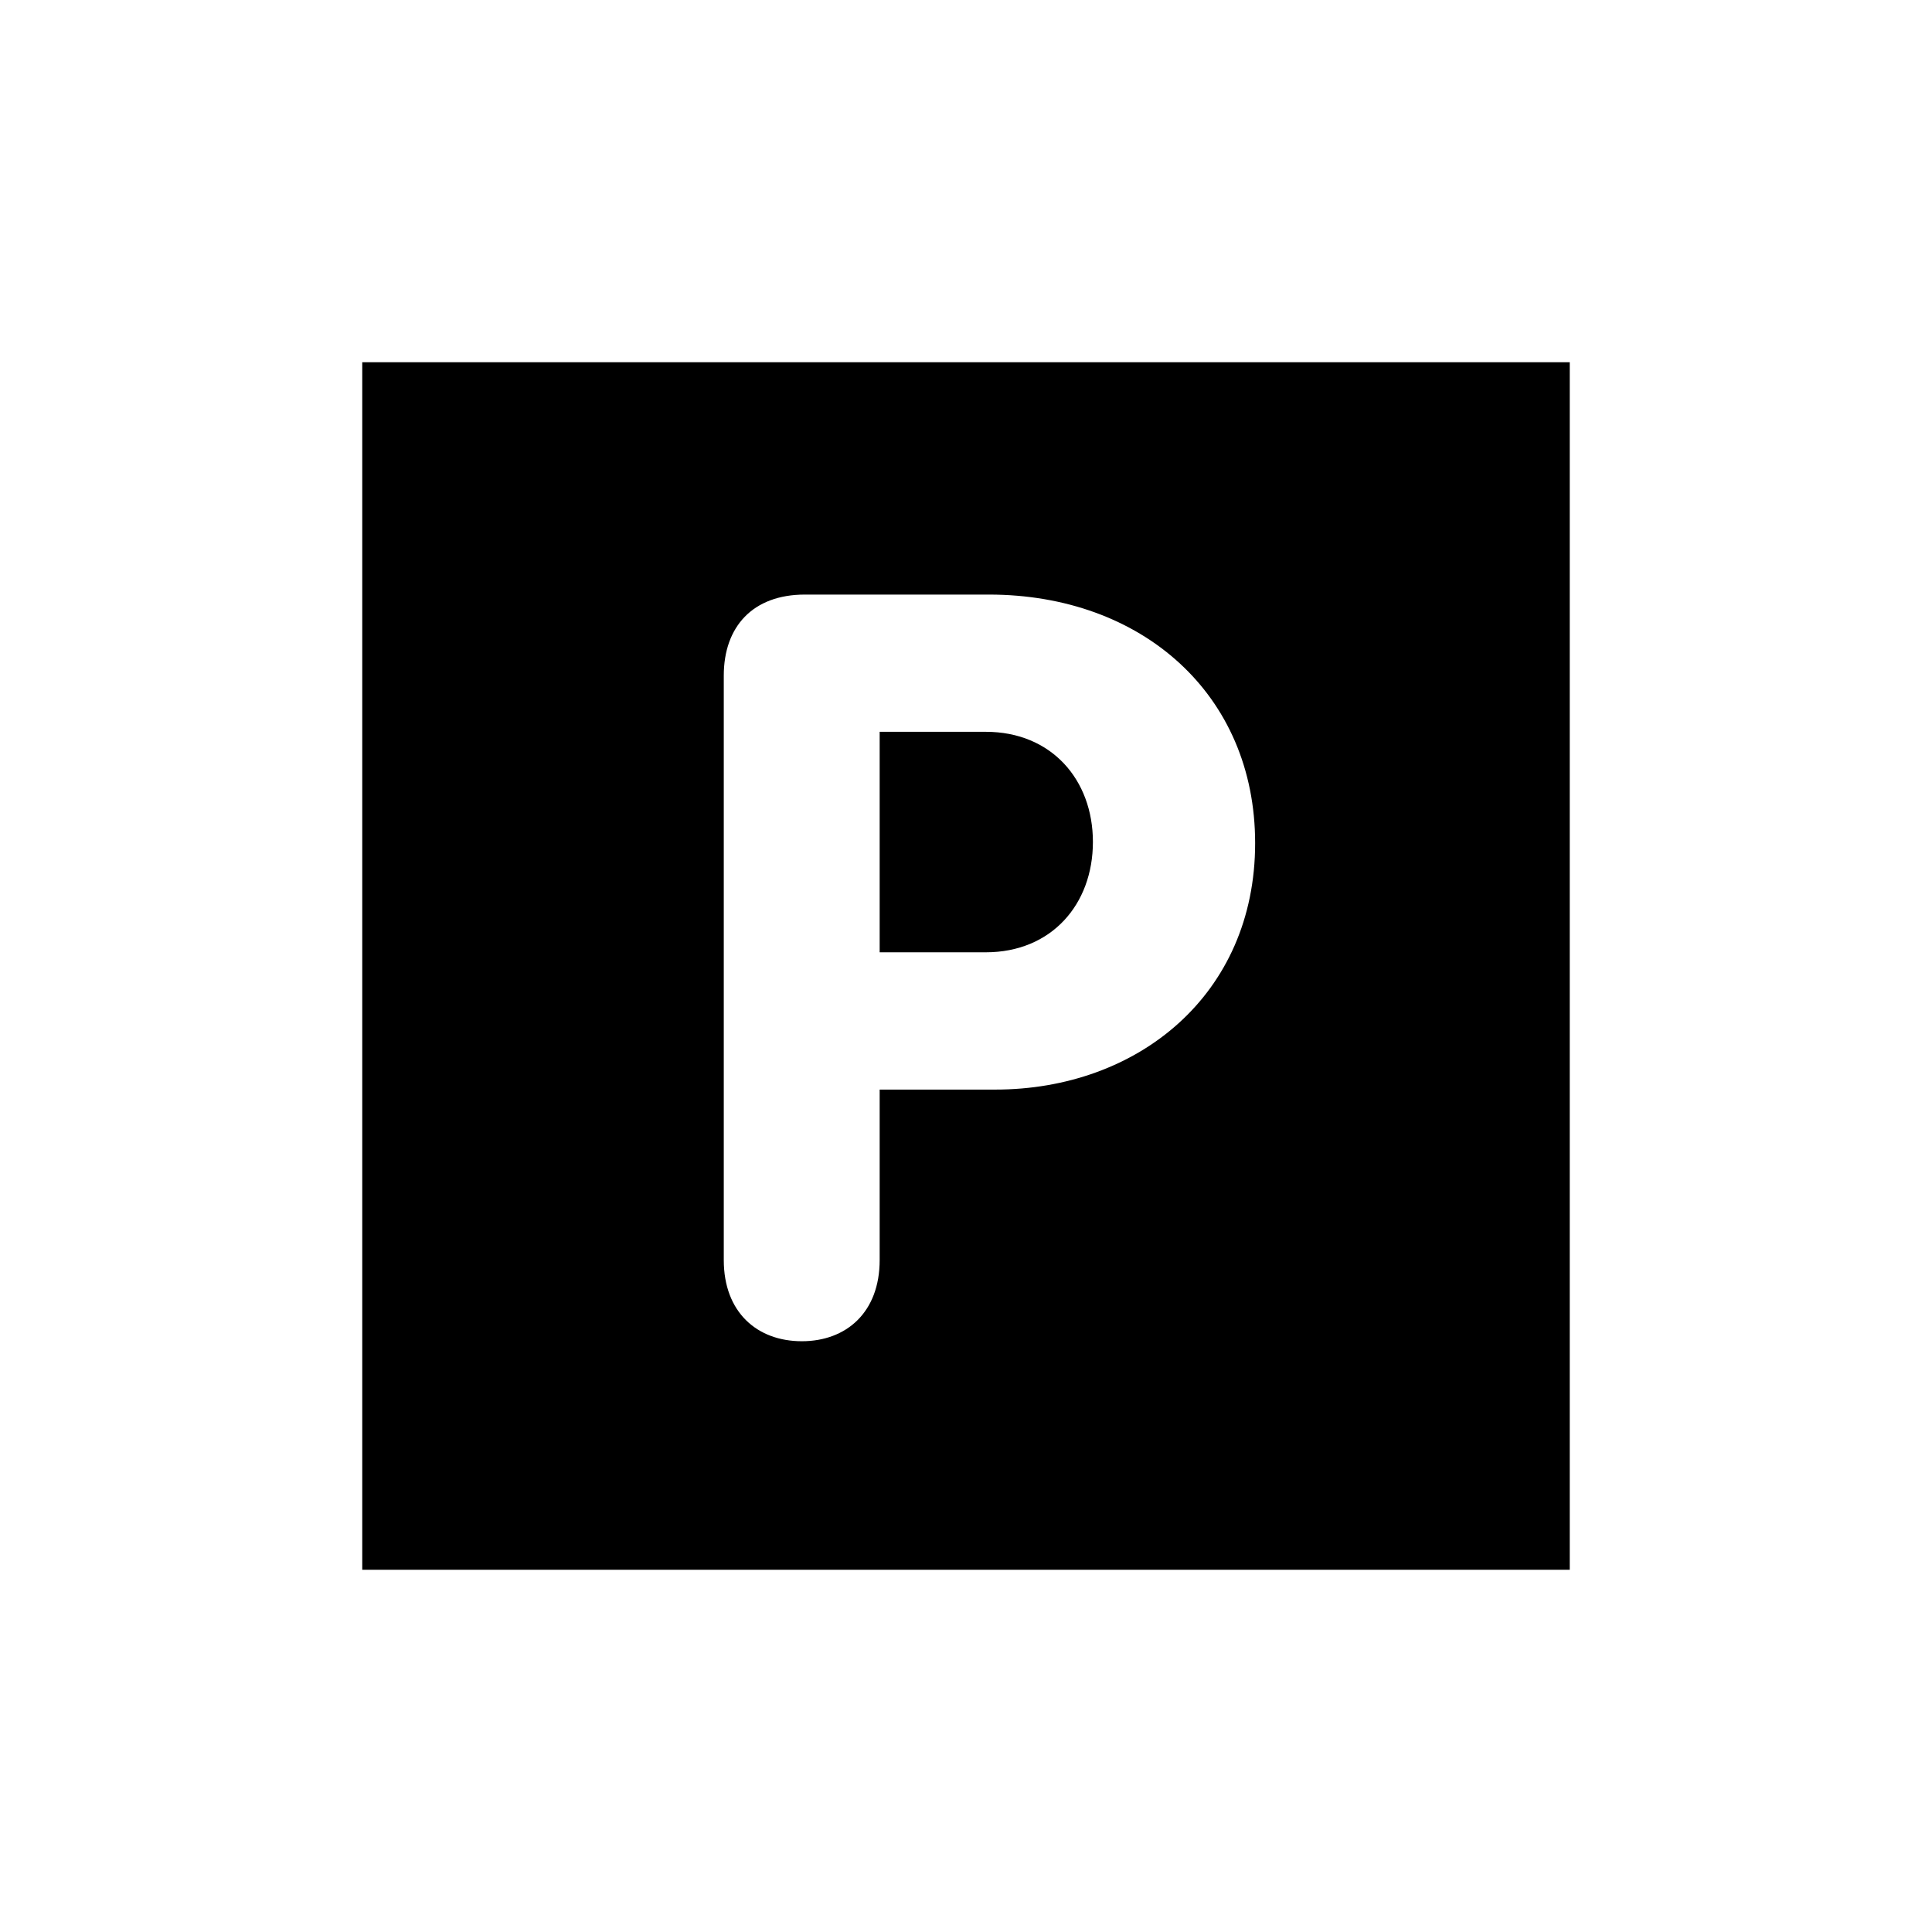 <?xml version="1.0" encoding="UTF-8"?>
<svg xmlns="http://www.w3.org/2000/svg" xmlns:xlink="http://www.w3.org/1999/xlink" width="32px" height="32px" viewBox="0 0 32 32" version="1.1">
  <path d="M6,6 V26 H26 V6 ZM 11.988 11.191 C 11.988 10.379 12.469 9.848 13.332 9.848 L 16.379 9.848 C 18.914 9.848 20.789 11.5 20.789 13.965 C 20.789 16.477 18.844 18.047 16.484 18.047 L 14.57 18.047 L 14.57 20.871 C 14.57 21.734 14.02 22.215 13.281 22.215 C 12.539 22.215 11.988 21.734 11.988 20.871 Z M 14.57 15.773 L 16.328 15.773 C 17.414 15.773 18.102 14.98 18.102 13.945 C 18.102 12.914 17.414 12.121 16.328 12.121 L 14.57 12.121 Z M 14.57 15.773 "/>
</svg>
